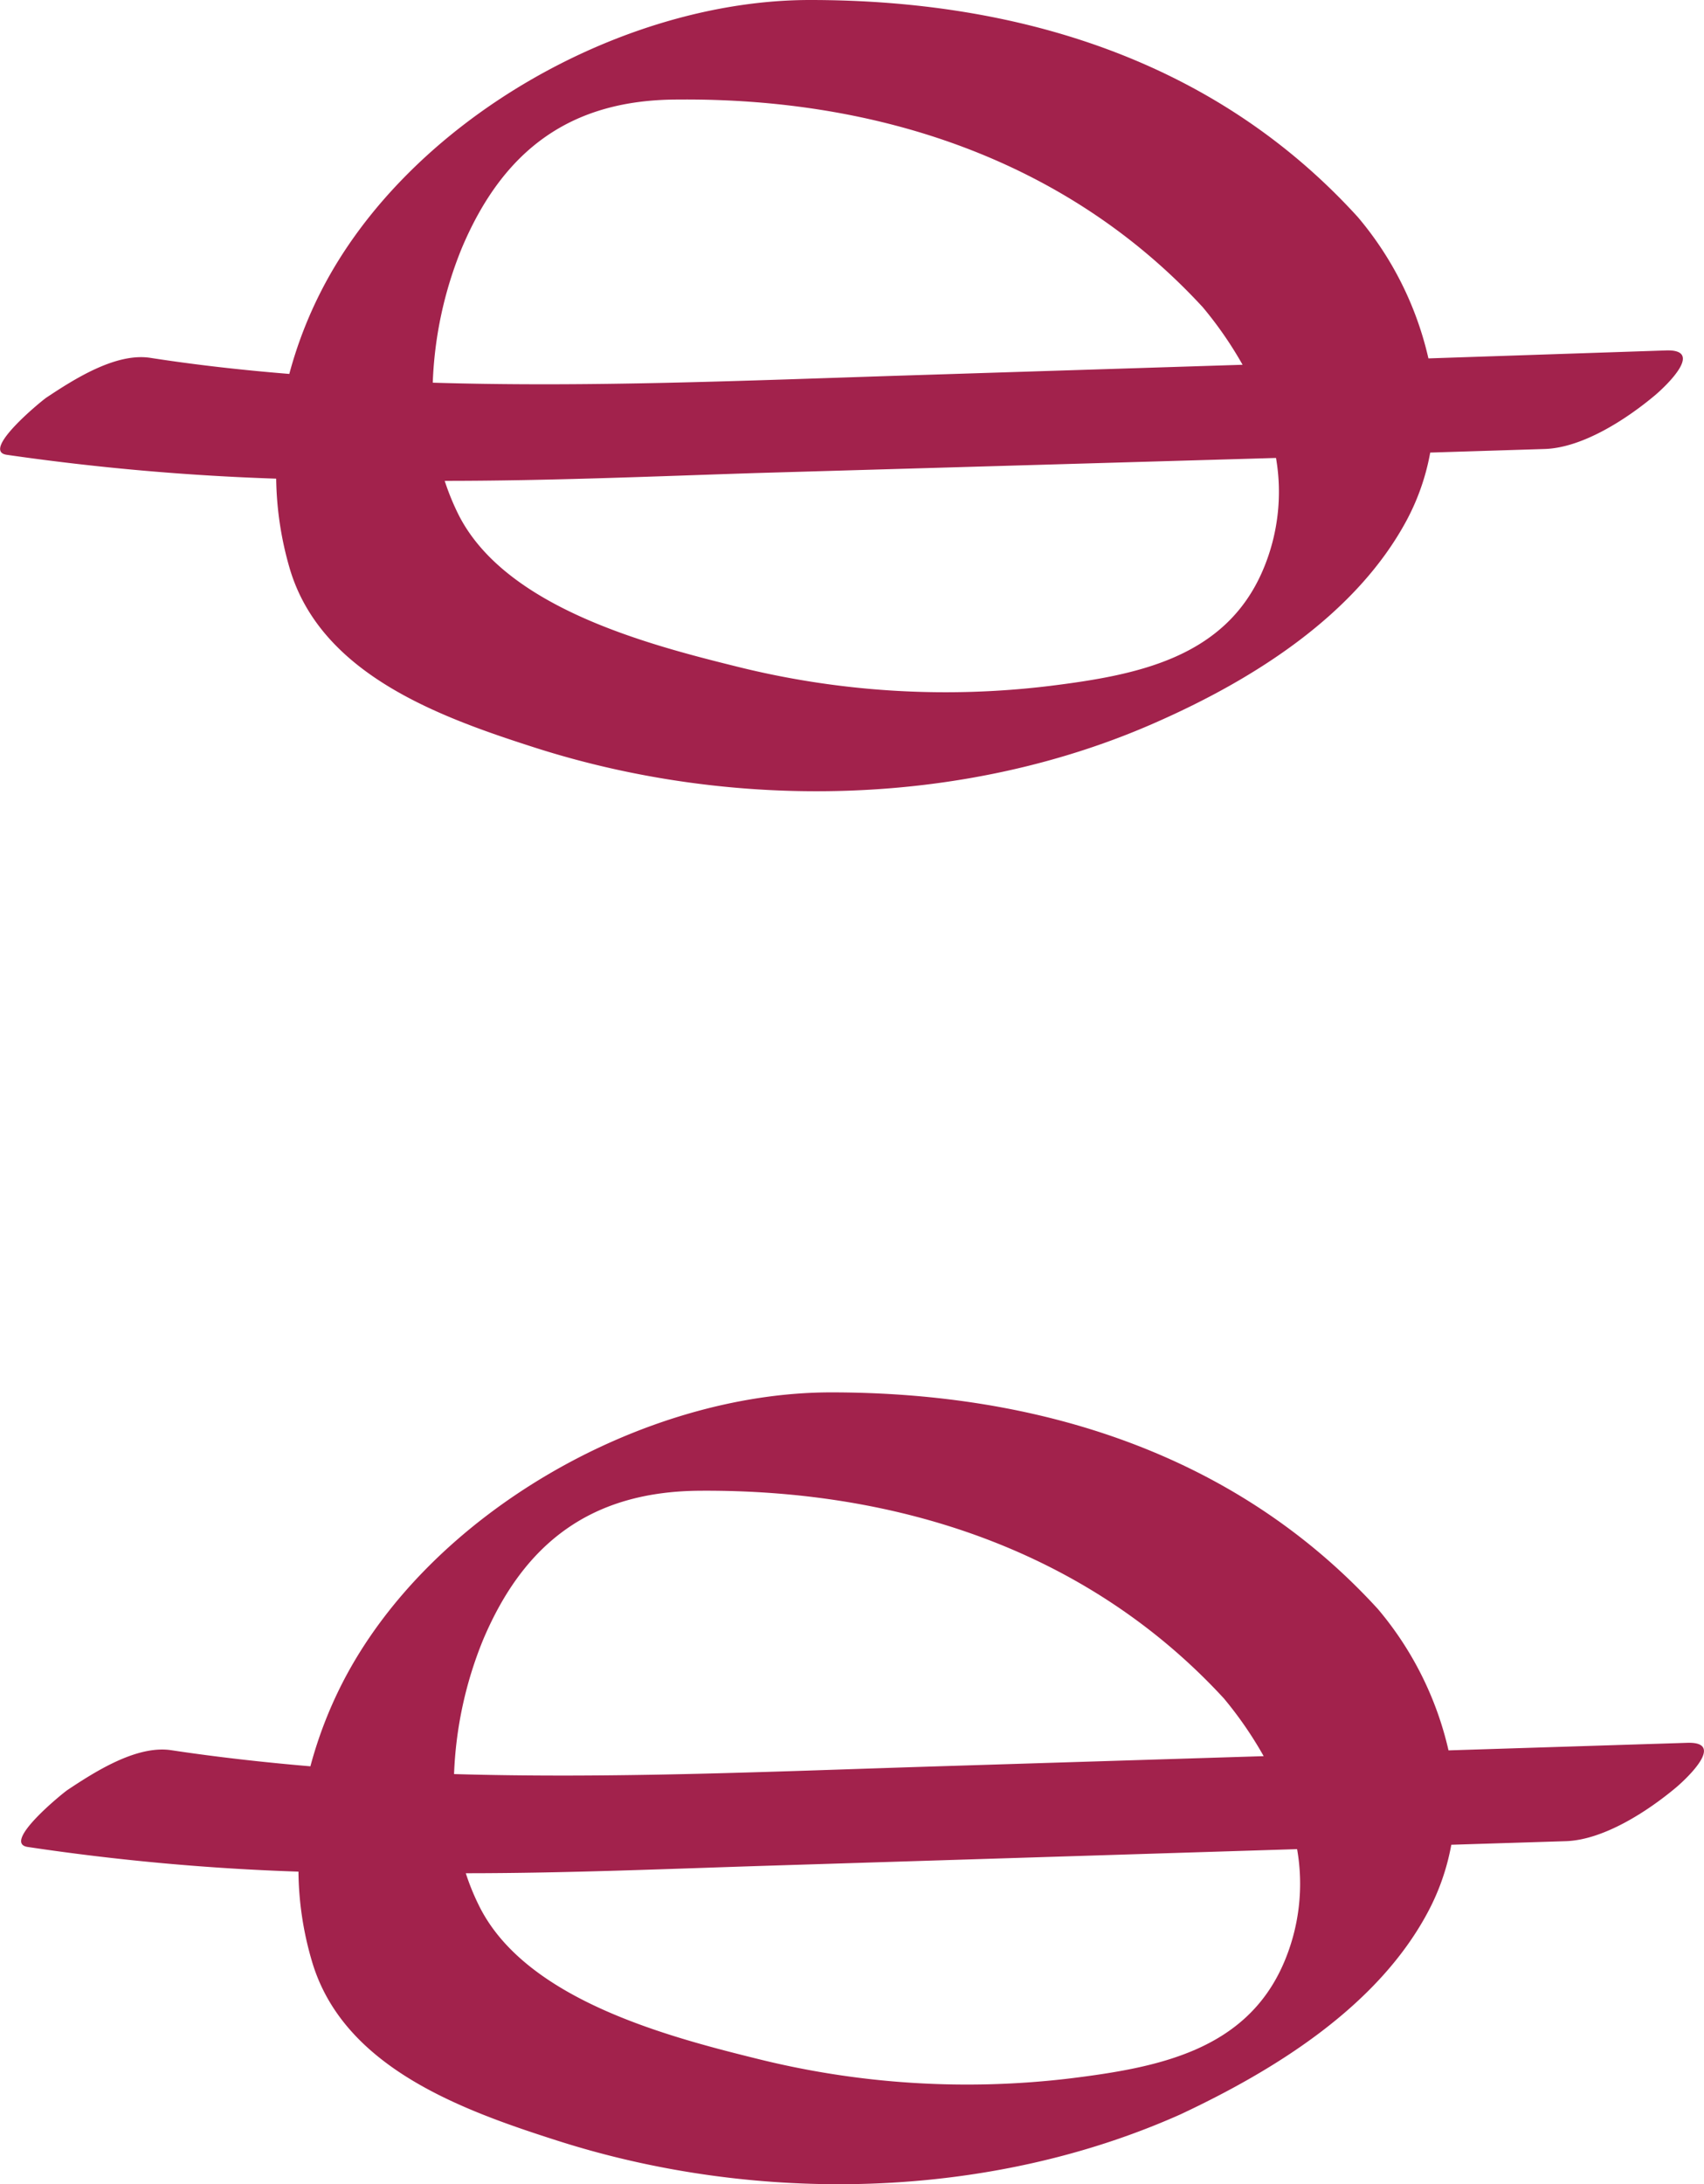 <svg xmlns="http://www.w3.org/2000/svg" viewBox="0 0 85.64 109.7"><defs><style>.cls-1{fill:#a2224c;}</style></defs><g id="Слой_2" data-name="Слой 2"><g id="Objects"><path class="cls-1" d="M84.8,87.53l-12,.38a16.77,16.77,0,0,0-3.55-7.1C62.11,73,52.2,69.93,41.77,69.93c-9.46,0-20.19,6.07-24.56,14.59a21.22,21.22,0,0,0-1.61,4.19c-2.34-.2-4.68-.46-7-.81-1.74-.26-3.84,1.09-5.21,2-.29.2-3.31,2.66-2,2.86A118.57,118.57,0,0,0,15,94a16.37,16.37,0,0,0,.68,4.51c1.57,5.32,7.51,7.46,12.33,9,10,3.2,21.64,3,31.32-1.32C64,104,69.17,100.83,71.72,96.11a11.56,11.56,0,0,0,1.22-3.46l5.75-.18c1.91-.06,4.13-1.51,5.55-2.7C84.84,89.26,86.71,87.47,84.8,87.53ZM24.27,82.38c2.08-4.94,5.49-7.46,10.85-7.51,10-.08,19.54,3,26.39,10.43a19.33,19.33,0,0,1,2,2.9l-17,.53c-7.89.25-15.8.6-23.69.37A19.73,19.73,0,0,1,24.27,82.38ZM64.52,98.59c-1.9,4.41-6.36,5.25-10.7,5.79a43.57,43.57,0,0,1-15.84-1c-4.62-1.14-11.52-3-13.86-7.58a11.74,11.74,0,0,1-.71-1.72c5.19,0,10.39-.23,15.58-.39l26.2-.82A10.06,10.06,0,0,1,64.52,98.59Z"/><path class="cls-1" d="M83.74,17.6,71.79,18a16.72,16.72,0,0,0-3.55-7.1C61.05,3,51.14,0,40.71,0,31.25,0,20.52,6.07,16.15,14.6a21.13,21.13,0,0,0-1.61,4.18c-2.34-.19-4.68-.45-7-.81-1.74-.26-3.84,1.09-5.21,2-.29.2-3.3,2.67-2,2.87a123.28,123.28,0,0,0,13.55,1.2,16.87,16.87,0,0,0,.68,4.51c1.57,5.32,7.52,7.46,12.33,9,10,3.2,21.64,3,31.32-1.32C63,34.11,68.11,30.9,70.67,26.18a11.57,11.57,0,0,0,1.21-3.45l5.75-.18c1.92-.06,4.13-1.51,5.55-2.7C83.78,19.34,85.65,17.54,83.74,17.6ZM23.21,12.46C25.3,7.51,28.7,5,34.06,5c10-.09,19.54,3,26.39,10.43a19.24,19.24,0,0,1,2,2.89l-17,.54c-7.9.25-15.81.6-23.7.36A19.72,19.72,0,0,1,23.21,12.46Zm40.25,16.2c-1.9,4.41-6.36,5.25-10.7,5.79a43.35,43.35,0,0,1-15.84-1c-4.61-1.14-11.52-3-13.86-7.57a12.33,12.33,0,0,1-.71-1.73c5.19,0,10.39-.22,15.58-.39L64.13,23A10,10,0,0,1,63.46,28.66Z"/></g></g></svg>